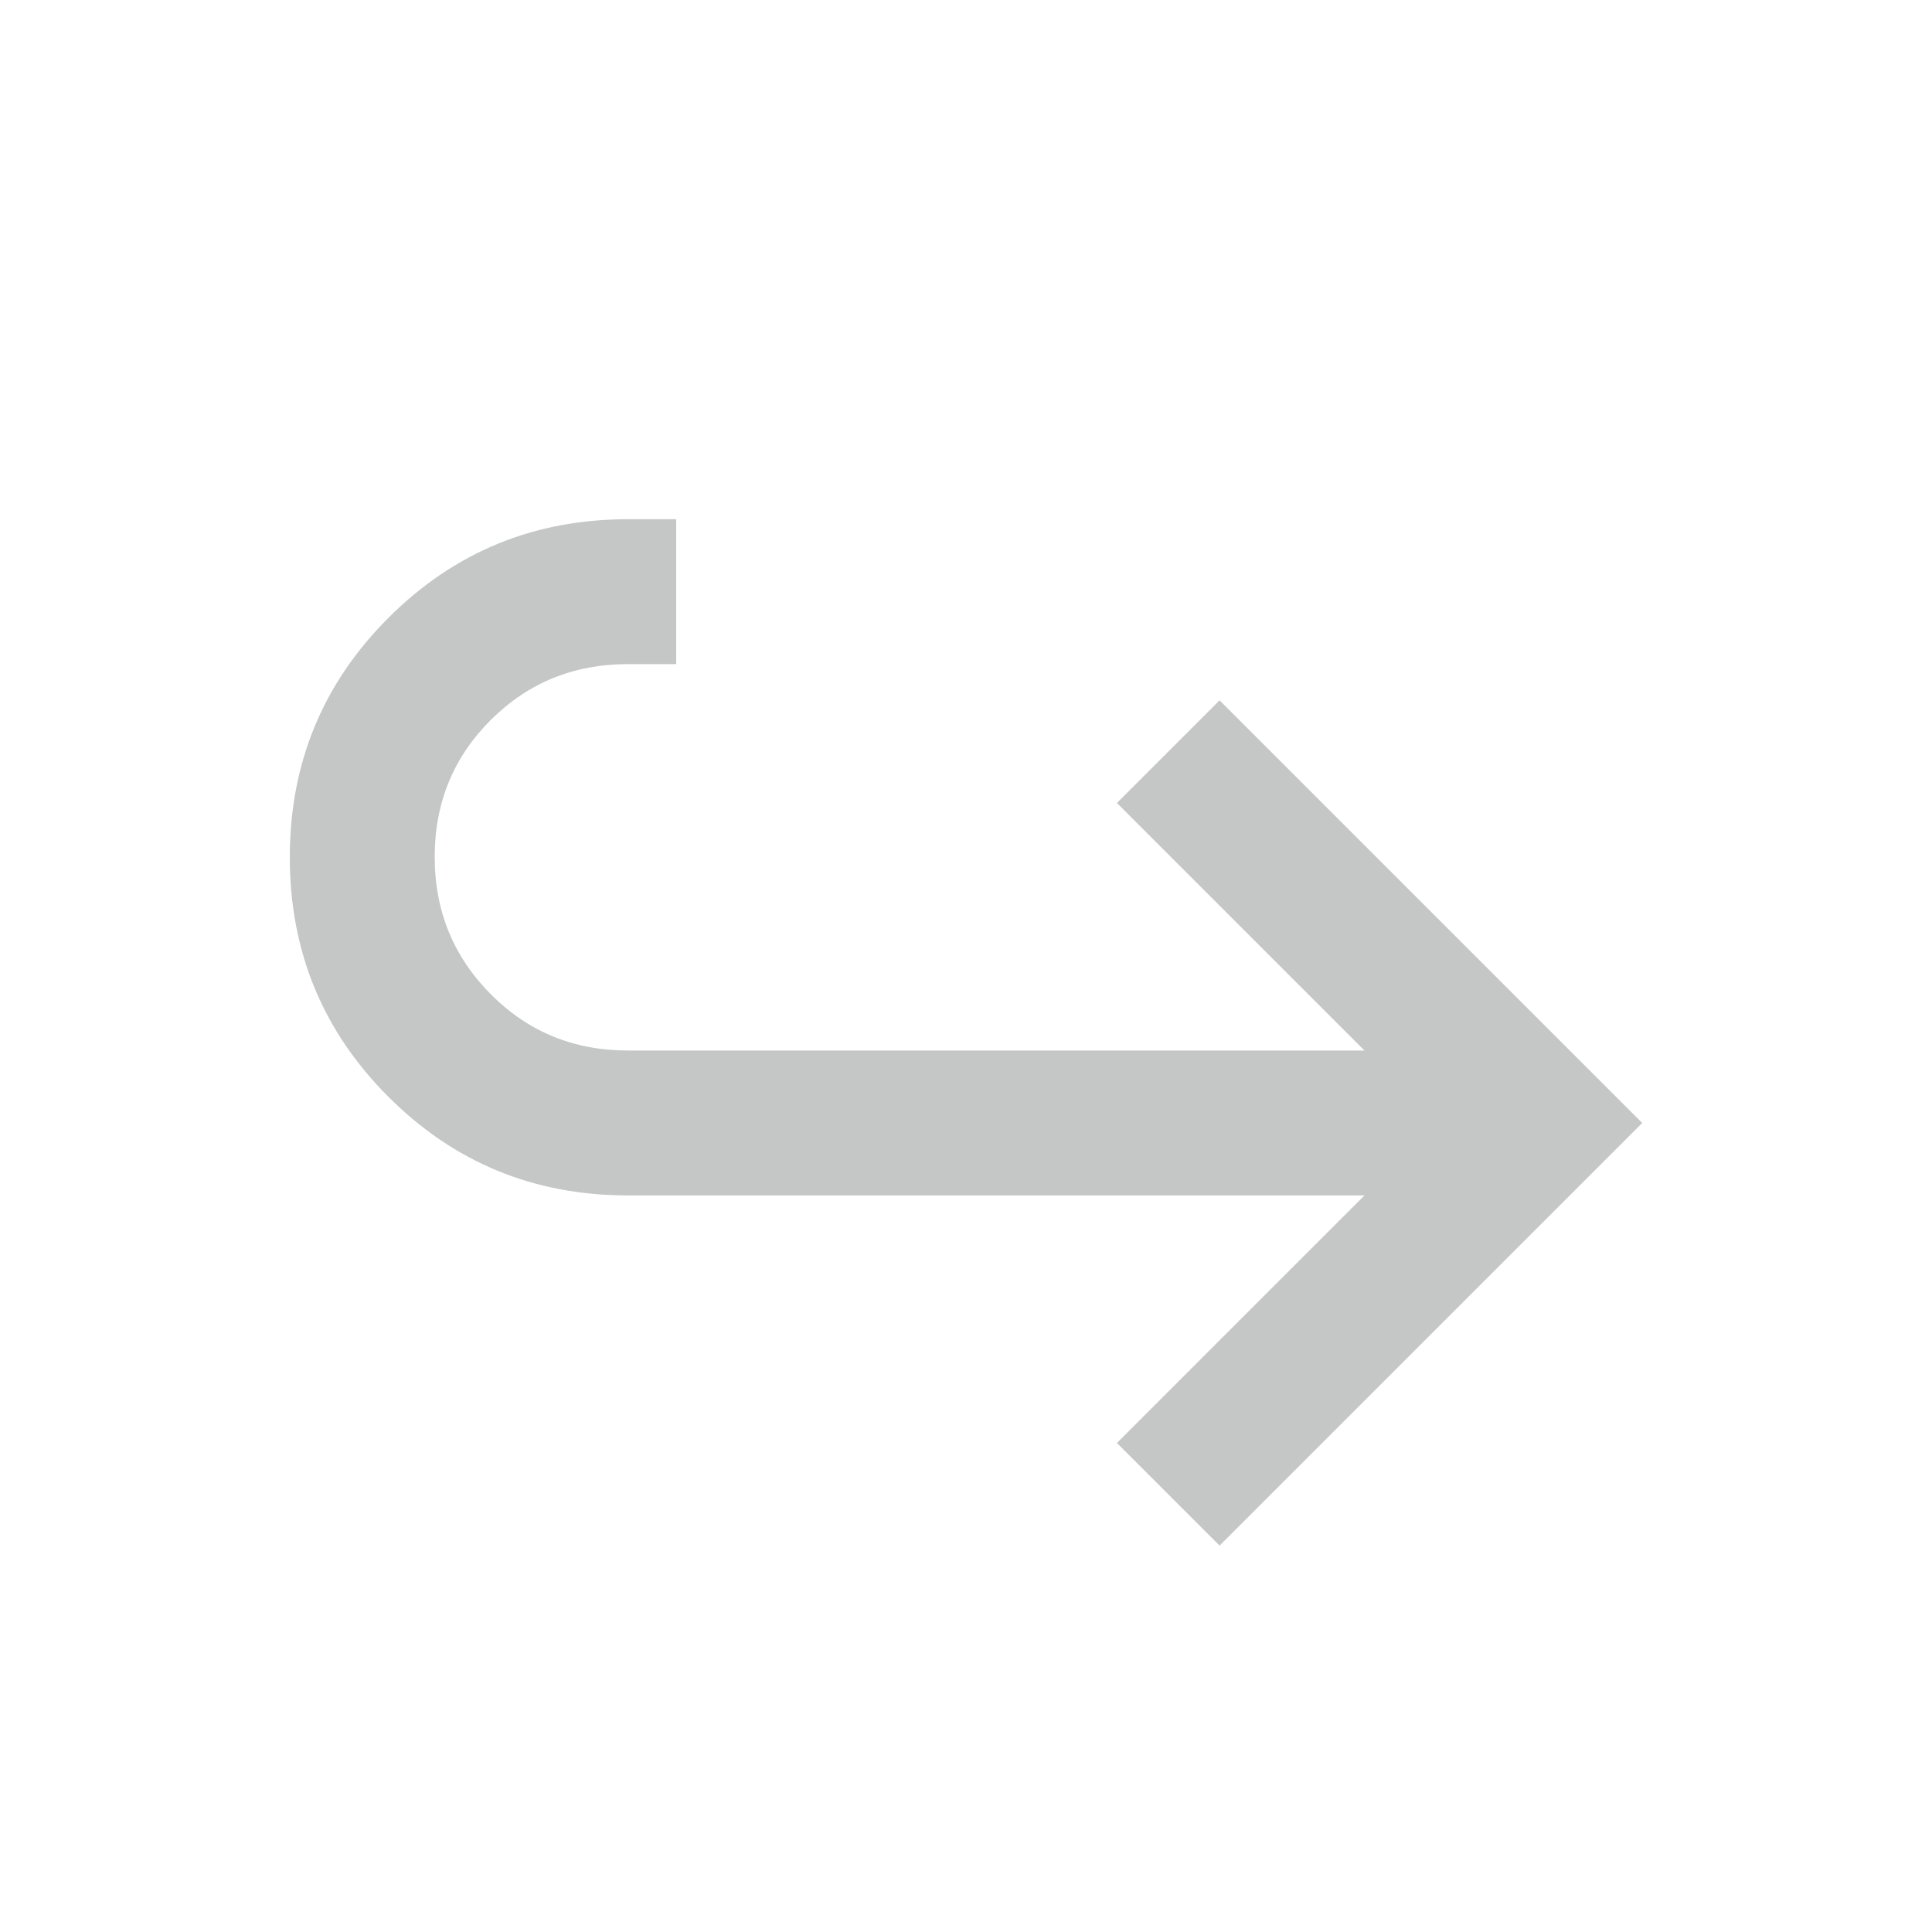 <svg xmlns="http://www.w3.org/2000/svg" height="20px" viewBox="0 -960 960 960" width="20px" fill="#c4c7c5"><path d="m606-192-51-51 123-123H312q-70 0-119-49t-49-119q0-70 49-119t119-49h24v72h-24q-40.32 0-68.16 27.77-27.84 27.78-27.84 68Q216-494 243.84-466q27.84 28 68.16 28h366L555-561l51-51 210 210-210 210Z"/></svg>